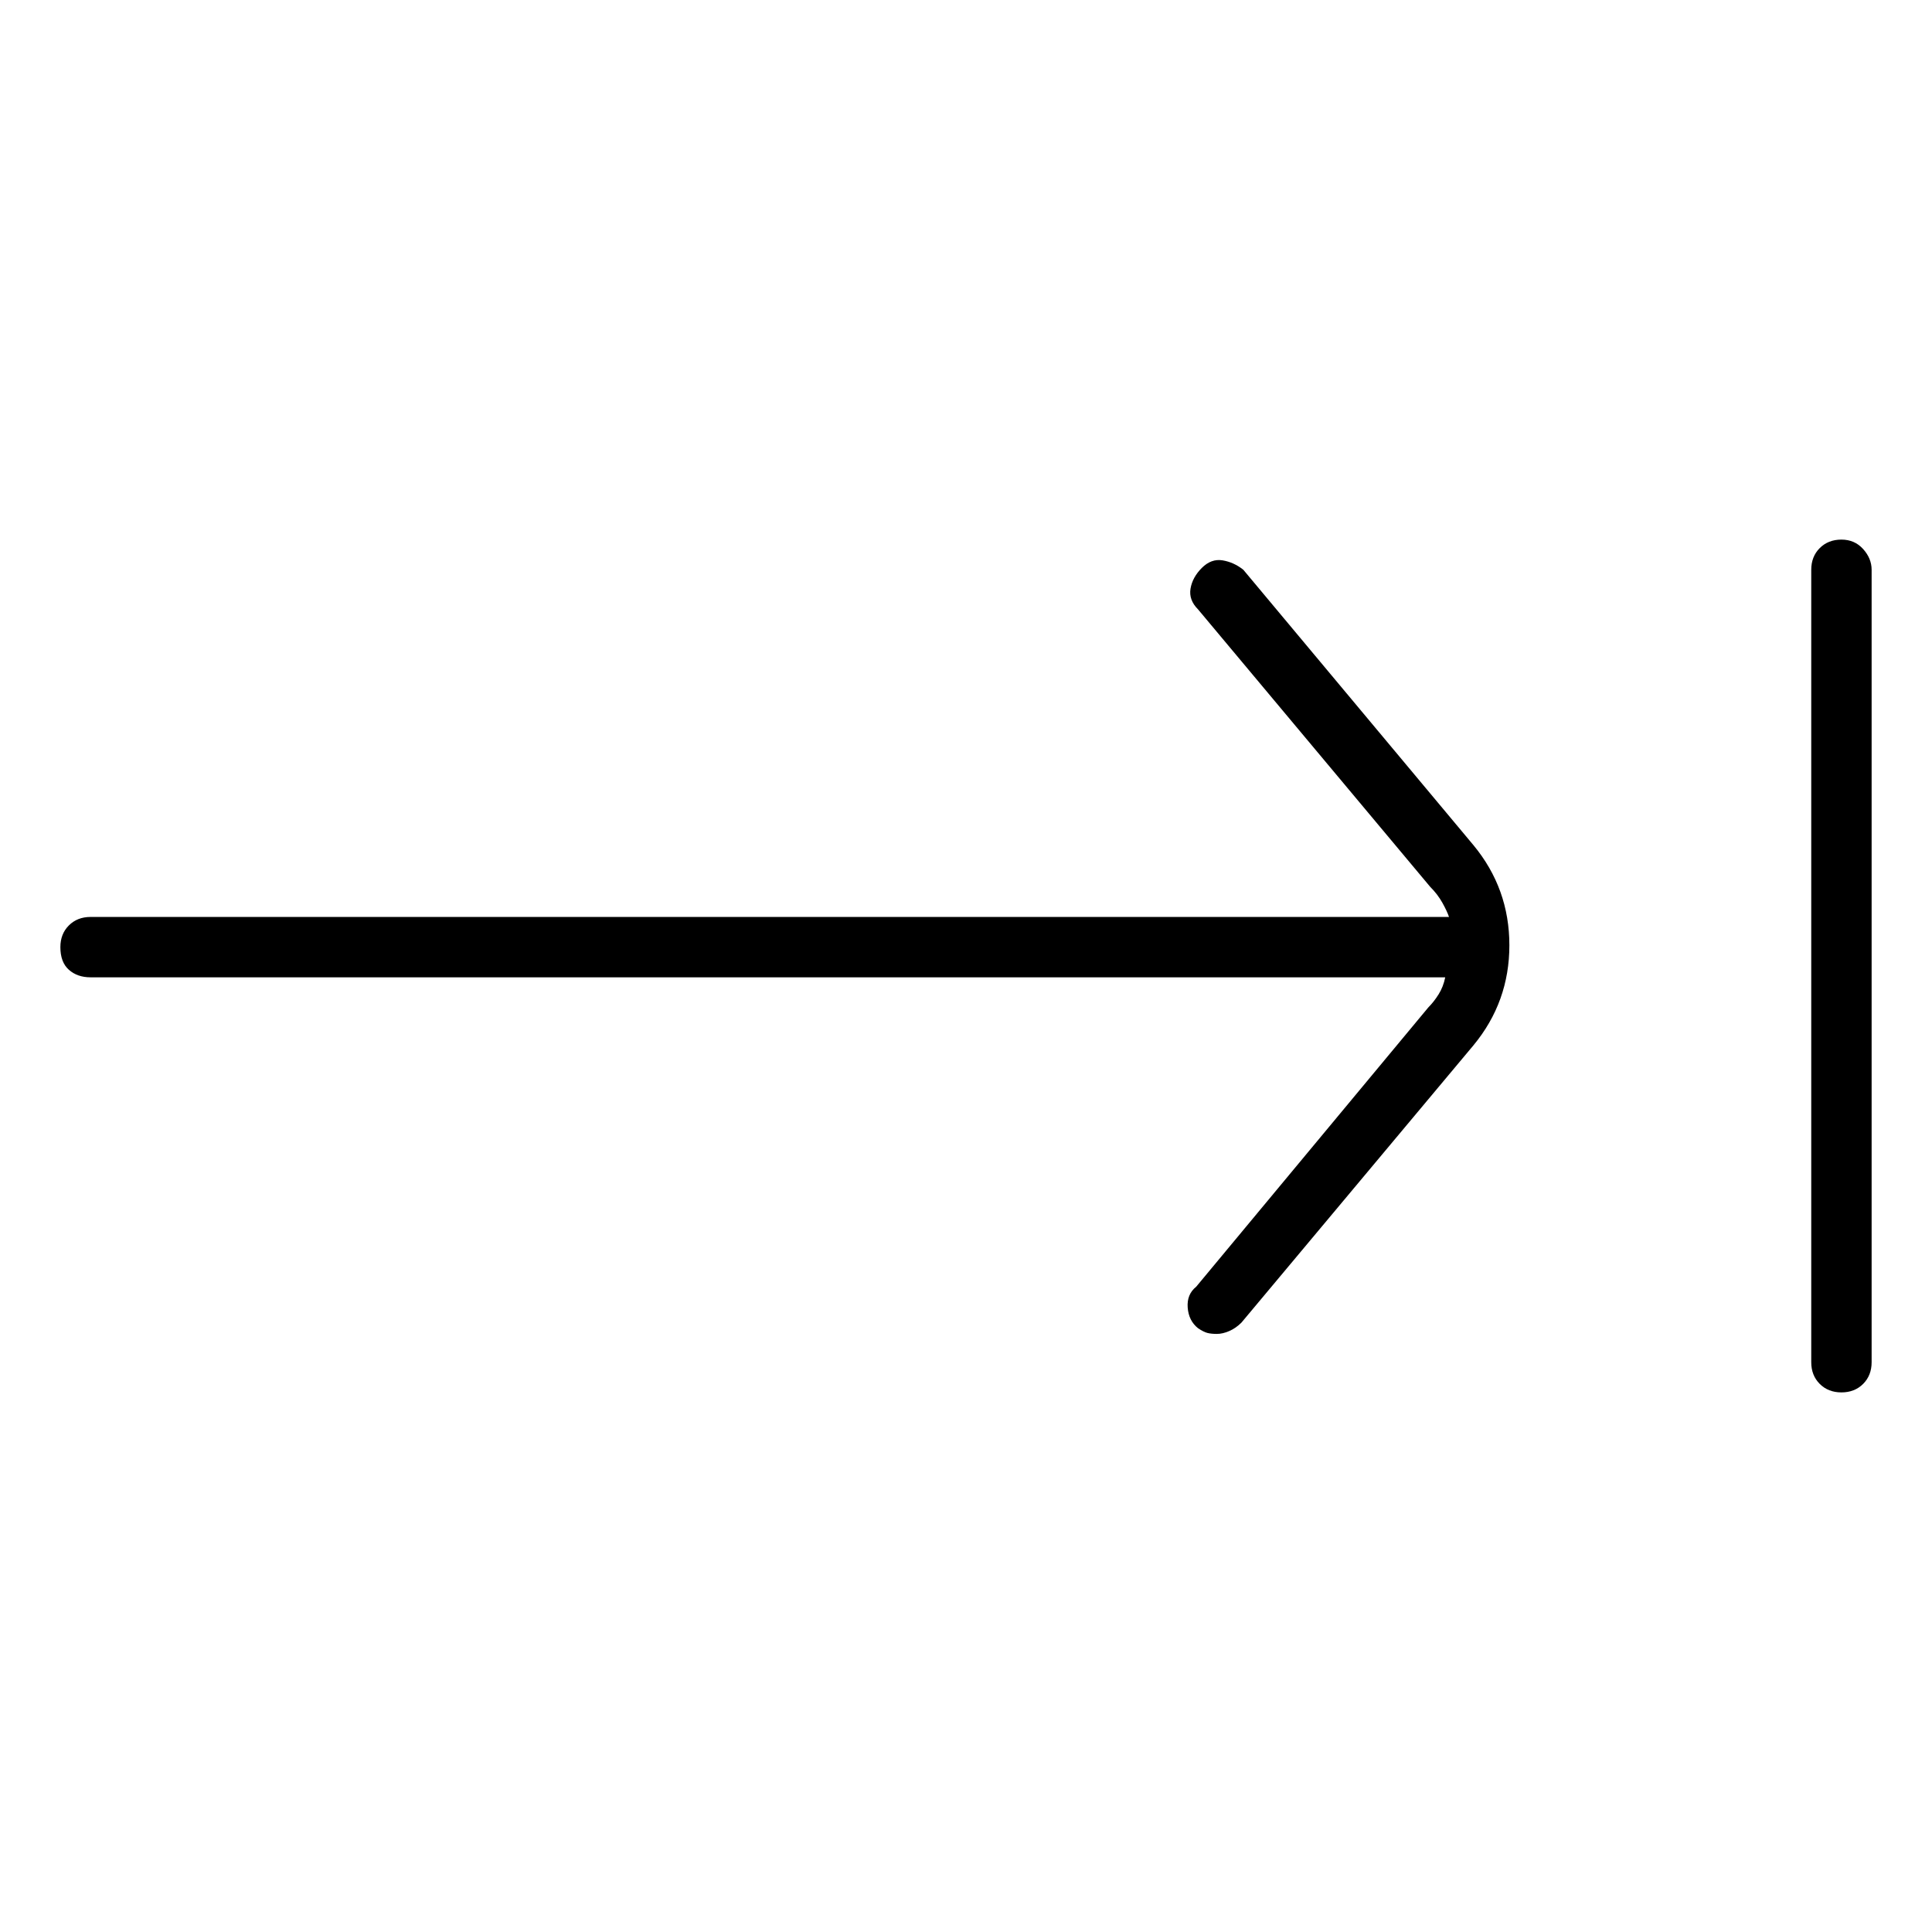 <svg viewBox="0 0 1024 1024" xmlns="http://www.w3.org/2000/svg">
  <path transform="scale(1, -1) translate(0, -960)" fill="currentColor" d="M659 658q-5 4 -11 5t-11 -4t-6 -11t4 -11l123 -147q4 -4 6.5 -8.5t3.5 -7.5h-720q-7 0 -11.5 -4.5t-4.5 -11.5q0 -8 4.5 -12t11.5 -4h718q-1 -5 -3.5 -9t-5.5 -7l-123 -148q-5 -4 -4.5 -11t5.5 -11q3 -2 5 -2.5t5 -0.5t6.5 1.5t6.5 4.5l123 147q19 23 19 53t-19 53 l-122 146v0zM976 674q-7 0 -11.5 -4.5t-4.5 -11.5v-420q0 -7 4.5 -11.5t11.5 -4.5t11.5 4.5t4.5 11.5v420q0 6 -4.5 11t-11.5 5v0z" />
</svg>